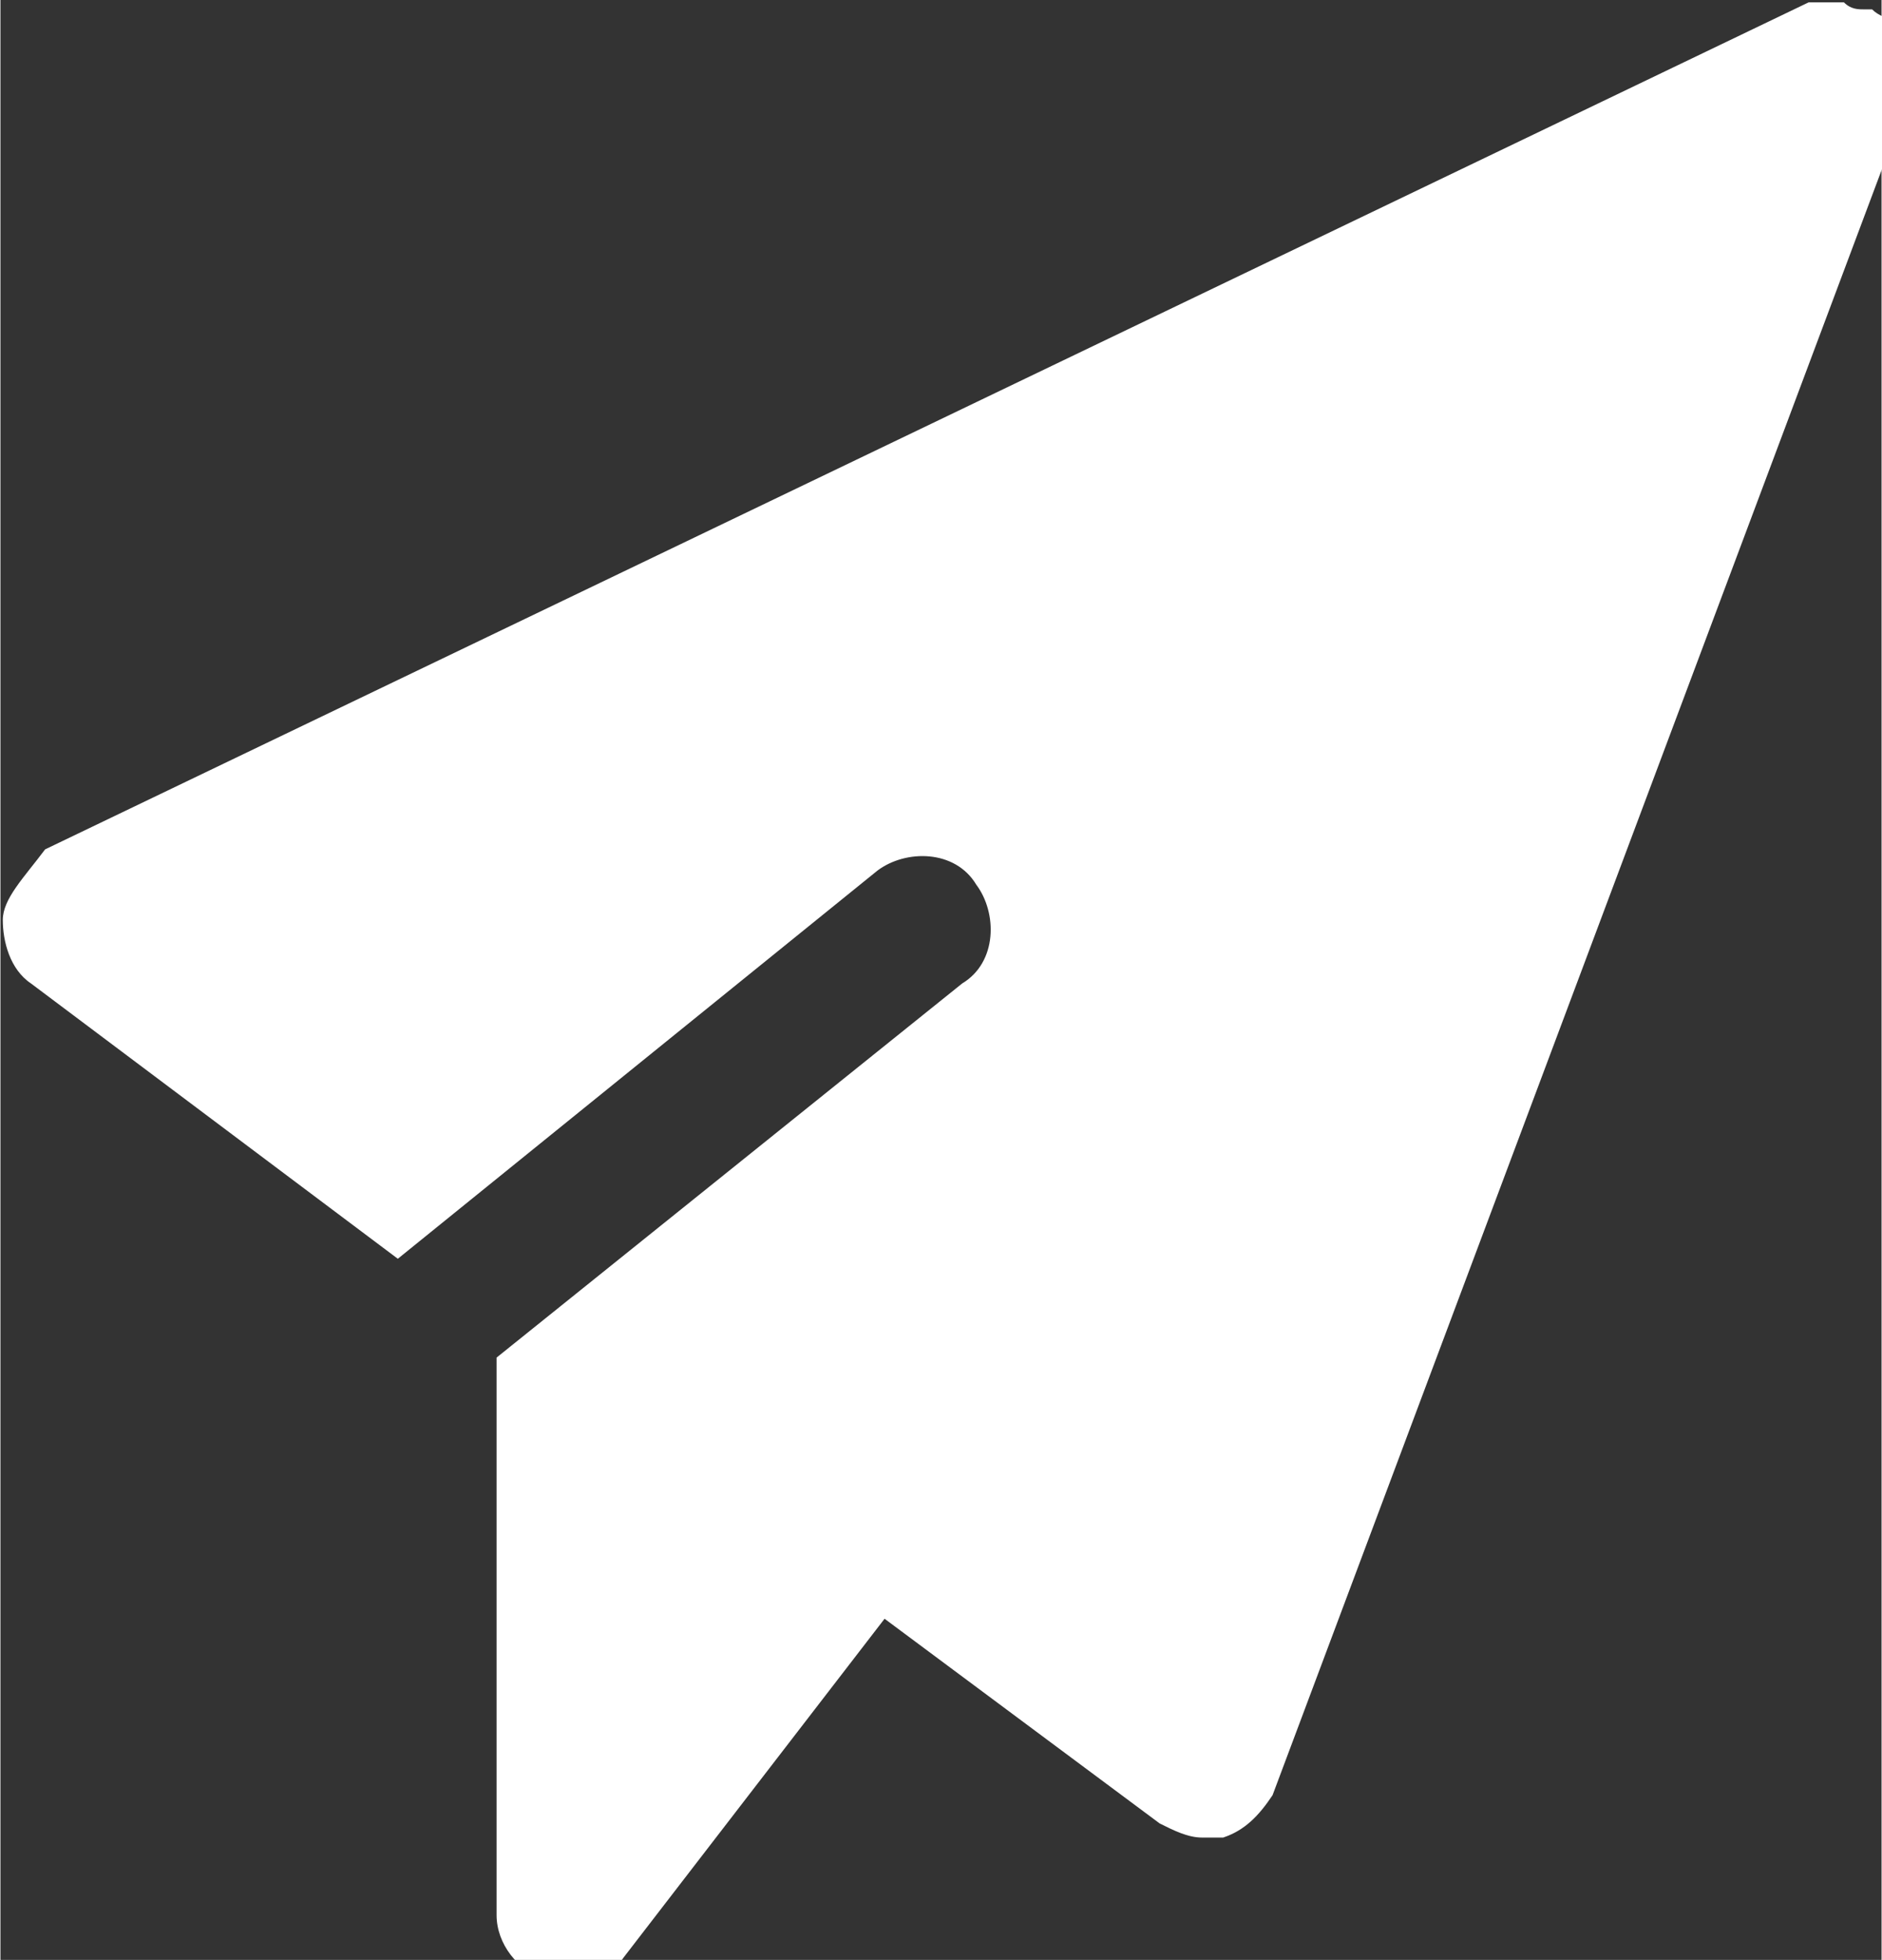<?xml version="1.0" encoding="UTF-8" standalone="no"?>
<!-- Uploaded to: SVG Repo, www.svgrepo.com, Transformed by: SVG Repo Mixer Tools -->

<svg
   version="1.1"
   id="Icons"
   viewBox="0 0 0.8 0.833"
   xml:space="preserve"
   width="20"
   height="20.815"
   fill="#ffffff"
   sodipodi:docname="paper-plane-toy-svgrepo-com.svg"
   xmlns:inkscape="http://www.inkscape.org/namespaces/inkscape"
   xmlns:sodipodi="http://sodipodi.sourceforge.net/DTD/sodipodi-0.dtd"
   xmlns="http://www.w3.org/2000/svg"
   xmlns:svg="http://www.w3.org/2000/svg"><rect x="0" y="0" width="0.8" height="0.833" fill="#333333" stroke="none"/><defs
   id="defs1" /><sodipodi:namedview
   id="namedview1"
   pagecolor="#ffffff"
   bordercolor="#000000"
   borderopacity="0.25"
   inkscape:showpageshadow="2"
   inkscape:pageopacity="0.0"
   inkscape:pagecheckerboard="0"
   inkscape:deskcolor="#d1d1d1" />





<g
   id="SVGRepo_iconCarrier"
   transform="matrix(0.03,0,0,0.03,-0.059,-0.056)"> <style
   type="text/css"
   id="style1"> .st0{fill:none;stroke:#000000;stroke-width:2;stroke-linecap:round;stroke-linejoin:round;stroke-miterlimit:10;} </style> <path
   d="m 29,2.9 c 0,-0.1 0,-0.2 0,-0.3 0,0 0,-0.1 0,-0.1 0,-0.1 -0.1,-0.2 -0.2,-0.2 0,0 0,0 0,-0.1 0,0 0,0 0,0 0,0 0,0 0,0 C 28.7,2.1 28.6,2.1 28.5,2 c 0,0 -0.1,0 -0.1,0 -0.1,0 -0.2,0 -0.3,-0.1 0,0 -0.1,0 -0.1,0 -0.1,0 -0.2,0 -0.3,0 0,0 -0.1,0 -0.1,0 0,0 0,0 0,0 l -25,12 c -0.3,0.4 -0.6,0.7 -0.6,1 0,0.3 0.1,0.7 0.4,0.9 l 5.2,3.9 6.8,-5.5 c 0.4,-0.3 1.1,-0.3 1.4,0.2 0.3,0.4 0.3,1.1 -0.2,1.4 L 9,21.1 V 29 c 0,0.4 0.3,0.8 0.7,0.9 0.1,0.1 0.2,0.1 0.3,0.1 0.3,0 0.6,-0.1 0.8,-0.4 l 3.7,-4.8 3.9,2.9 c 0.2,0.1 0.4,0.2 0.6,0.2 0.1,0 0.2,0 0.3,0 0.3,-0.1 0.5,-0.3 0.7,-0.6 l 9,-24 c 0,-0.1 0,-0.2 0,-0.4 0,0.1 0,0.1 0,0 z"
   id="path1" /> </g>

</svg>
